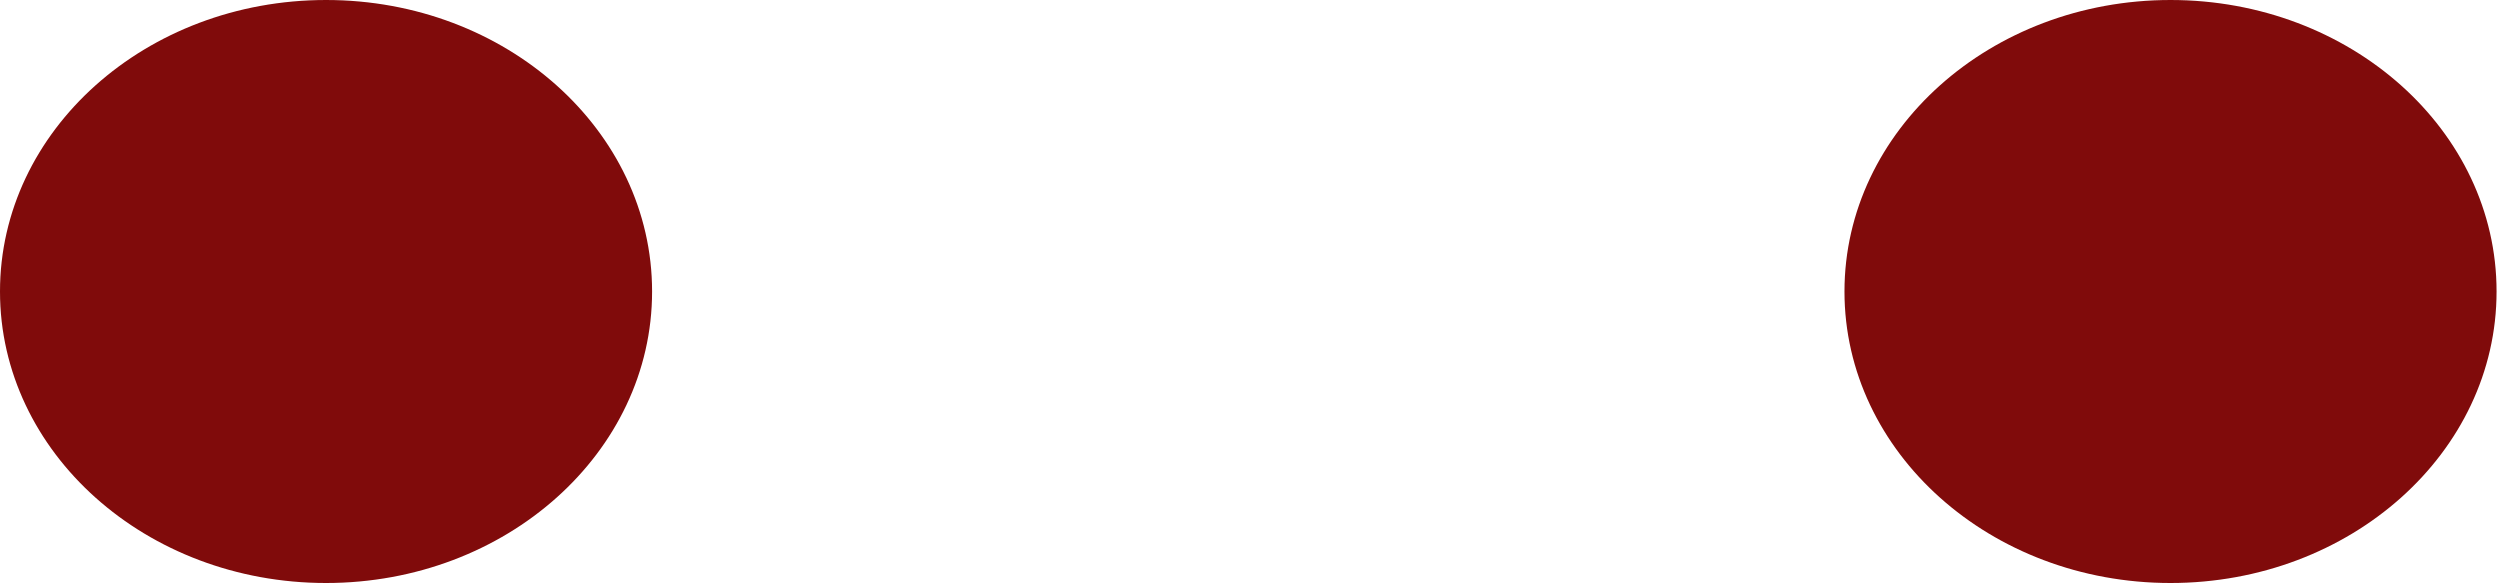 <svg width="253" height="59" viewBox="0 0 253 59" fill="none" xmlns="http://www.w3.org/2000/svg">
<path d="M65.991 29.5C65.991 45.792 51.219 59 32.996 59C14.773 59 0 45.792 0 29.5C0 13.208 14.773 1.43051e-06 32.996 1.43051e-06C51.219 1.43051e-06 65.991 13.208 65.991 29.5Z" fill="#800B0B"/>
<path d="M252.652 29.5C252.652 45.792 237.879 59 219.656 59C201.433 59 186.661 45.792 186.661 29.5C186.661 13.208 201.433 0 219.656 0C237.879 0 252.652 13.208 252.652 29.5Z" fill="#800B0B"/>
</svg>
